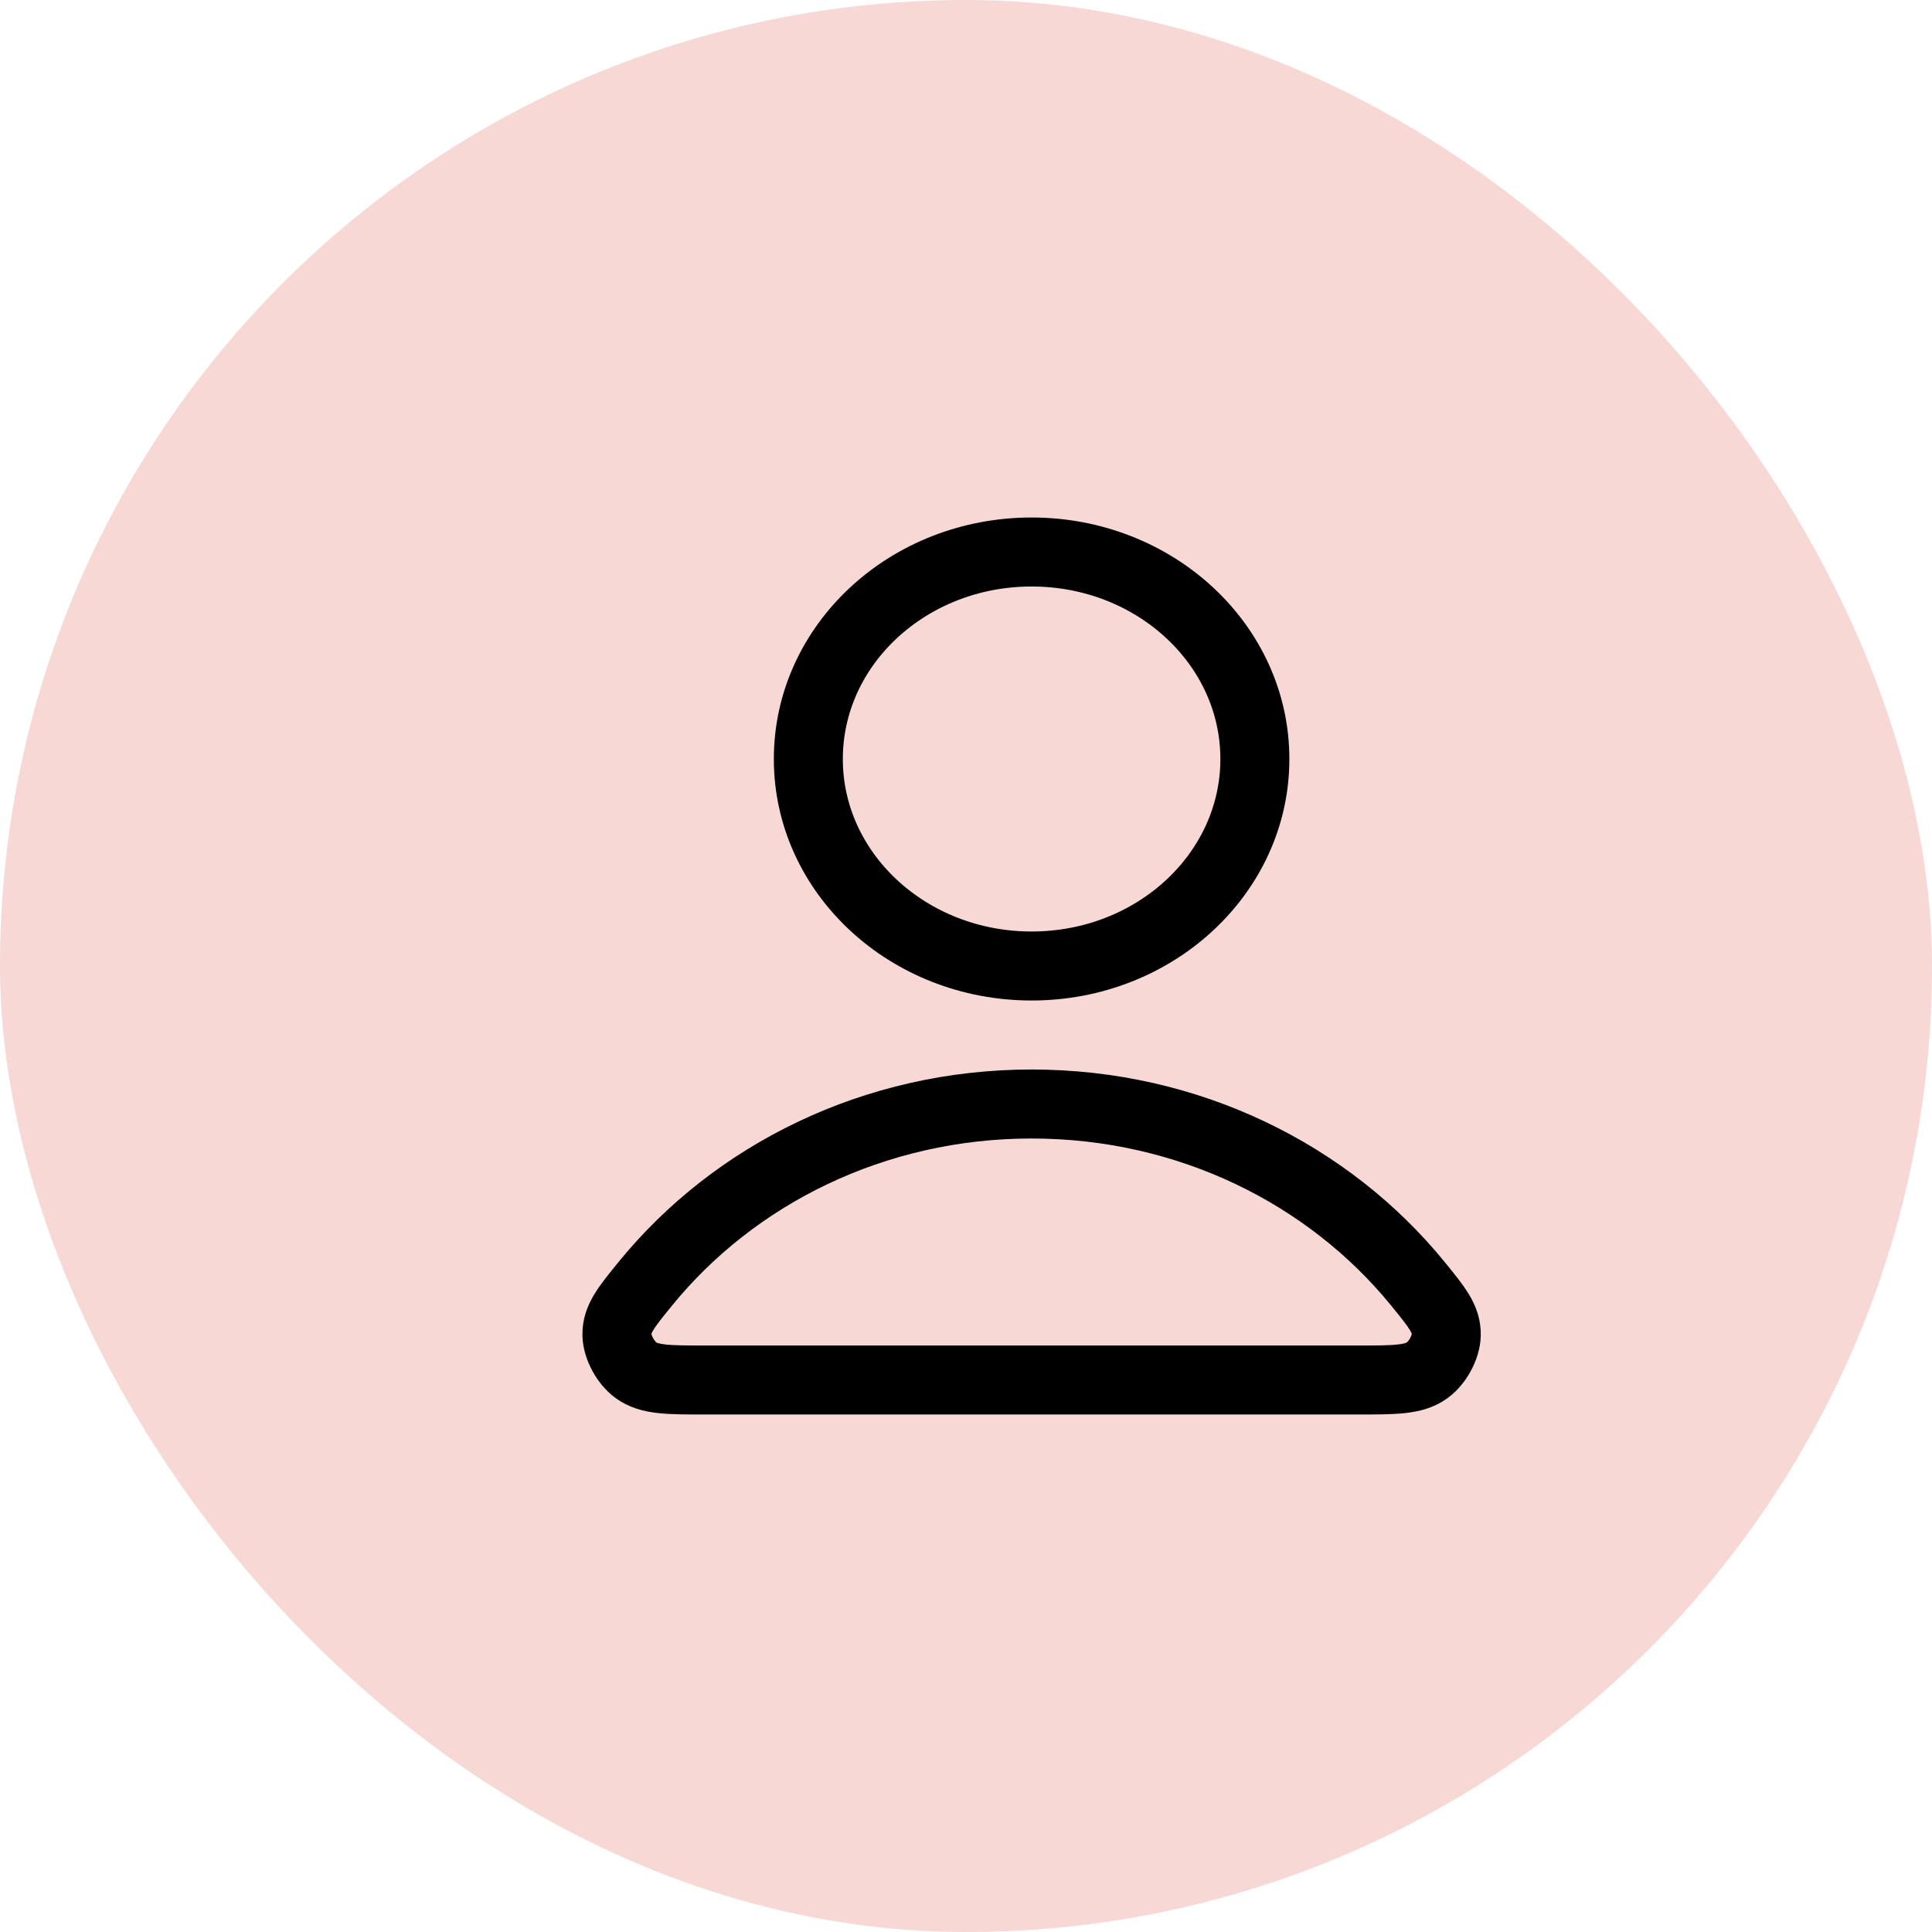 <svg width="56" height="56" viewBox="0 0 56 56" fill="none" xmlns="http://www.w3.org/2000/svg">
<rect width="56" height="56" rx="28" fill="#F7D8D4"/>
<path d="M29.902 32C25.342 32 21.288 34.041 18.707 37.208C18.151 37.89 17.873 38.23 17.882 38.691C17.889 39.047 18.131 39.496 18.433 39.716C18.823 40 19.365 40 20.449 40H39.355C40.438 40 40.98 40 41.371 39.716C41.673 39.496 41.914 39.047 41.921 38.691C41.93 38.23 41.652 37.89 41.096 37.208C38.515 34.041 34.461 32 29.902 32Z" stroke="black" stroke-width="2" stroke-linecap="round" stroke-linejoin="round"/>
<path d="M29.902 28C33.476 28 36.373 25.314 36.373 22C36.373 18.686 33.476 16 29.902 16C26.327 16 23.43 18.686 23.43 22C23.43 25.314 26.327 28 29.902 28Z" stroke="black" stroke-width="2" stroke-linecap="round" stroke-linejoin="round"/>
</svg>
